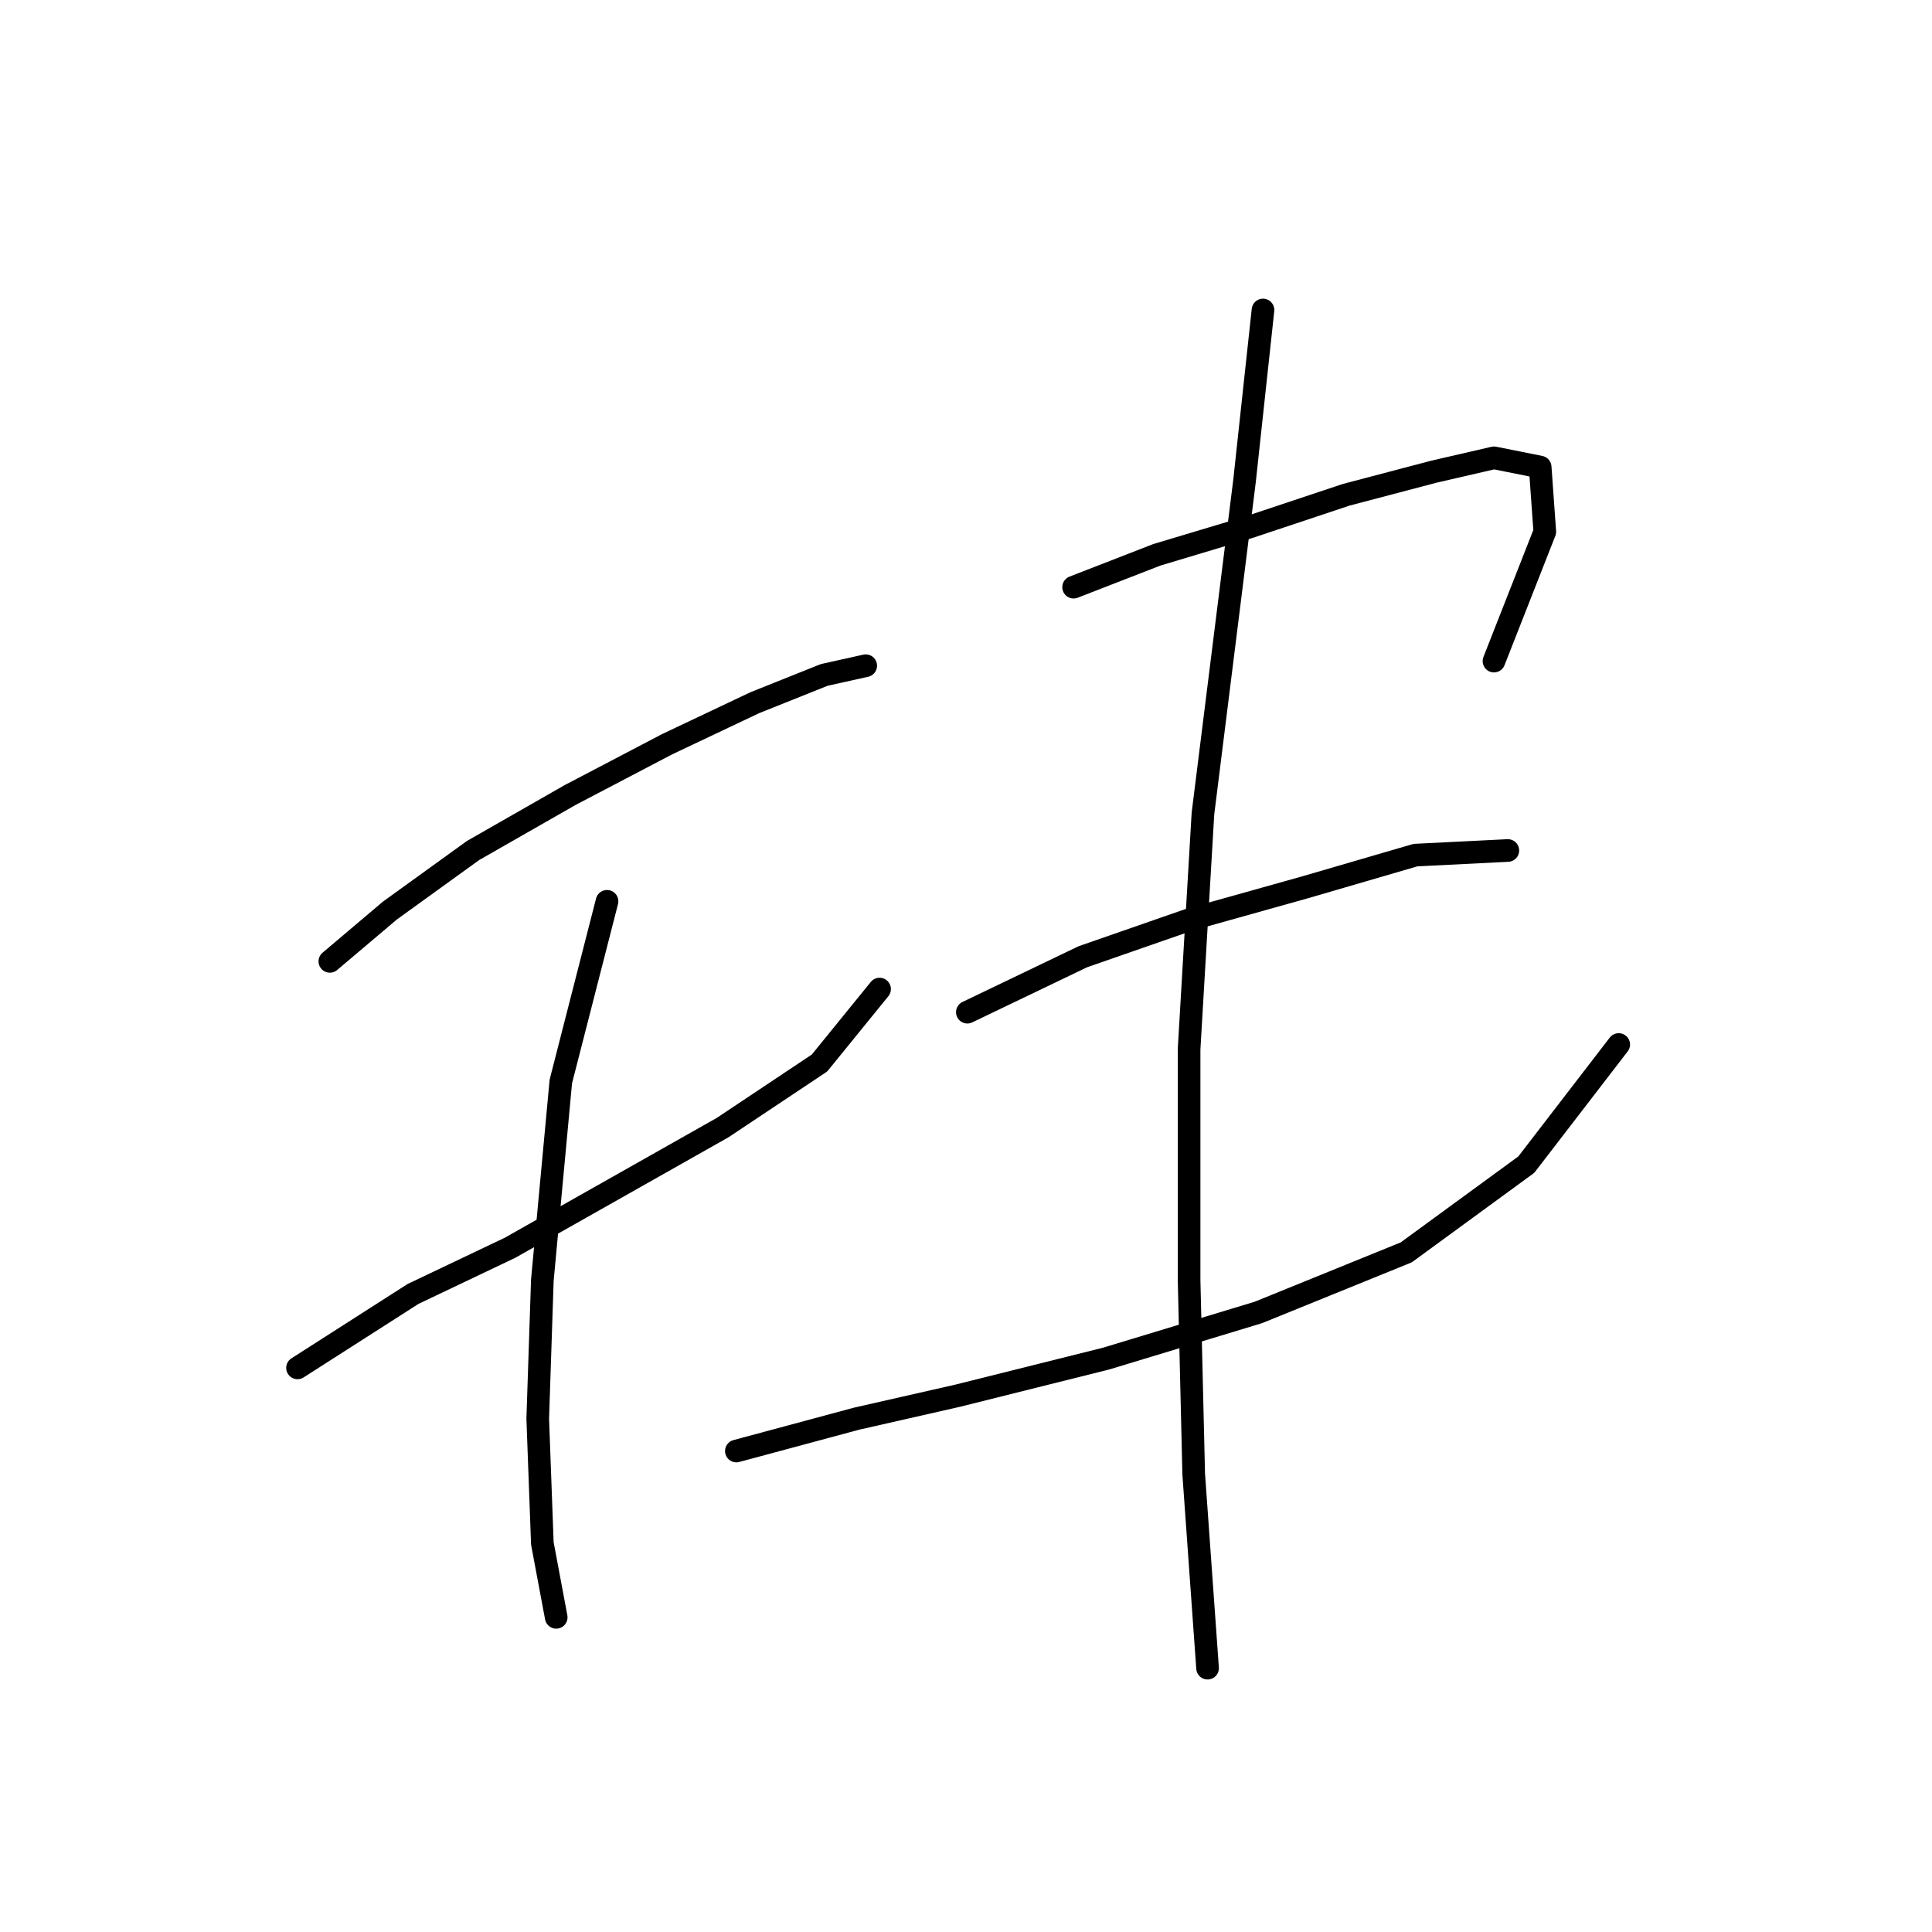 <?xml version="1.0" standalone="no"?>
    <svg width="256" height="256" xmlns="http://www.w3.org/2000/svg" version="1.1">
    <polyline stroke="black" stroke-width="3" stroke-linecap="round" fill="transparent" stroke-linejoin="round" points="43.707 127.385 51.665 120.652 62.683 112.695 75.537 105.349 88.392 98.616 100.022 93.107 109.204 89.434 114.713 88.21 114.713 88.21 " />
        <polyline stroke="black" stroke-width="3" stroke-linecap="round" fill="transparent" stroke-linejoin="round" points="39.423 181.251 54.726 171.457 67.58 165.336 81.659 157.379 95.737 149.421 108.591 140.852 116.549 131.058 116.549 131.058 " />
        <polyline stroke="black" stroke-width="3" stroke-linecap="round" fill="transparent" stroke-linejoin="round" points="80.434 119.428 74.313 143.3 71.865 169.621 71.253 187.985 71.865 204.512 73.701 214.305 73.701 214.305 " />
        <polyline stroke="black" stroke-width="3" stroke-linecap="round" fill="transparent" stroke-linejoin="round" points="142.258 77.804 153.276 73.519 165.518 69.847 178.372 65.562 190.003 62.501 197.96 60.665 204.081 61.889 204.693 70.459 197.96 87.598 197.96 87.598 " />
        <polyline stroke="black" stroke-width="3" stroke-linecap="round" fill="transparent" stroke-linejoin="round" points="128.179 134.119 143.482 126.773 157.561 121.876 172.863 117.591 187.554 113.307 199.796 112.695 199.796 112.695 " />
        <polyline stroke="black" stroke-width="3" stroke-linecap="round" fill="transparent" stroke-linejoin="round" points="97.573 192.269 113.488 187.985 126.955 184.924 146.543 180.027 166.742 173.906 186.33 165.948 202.245 154.318 214.487 138.403 214.487 138.403 " />
        <polyline stroke="black" stroke-width="3" stroke-linecap="round" fill="transparent" stroke-linejoin="round" points="167.354 41.077 164.906 63.726 159.397 107.798 157.561 139.015 157.561 169.621 158.173 195.33 160.009 221.039 160.009 221.039 " />
        </svg>